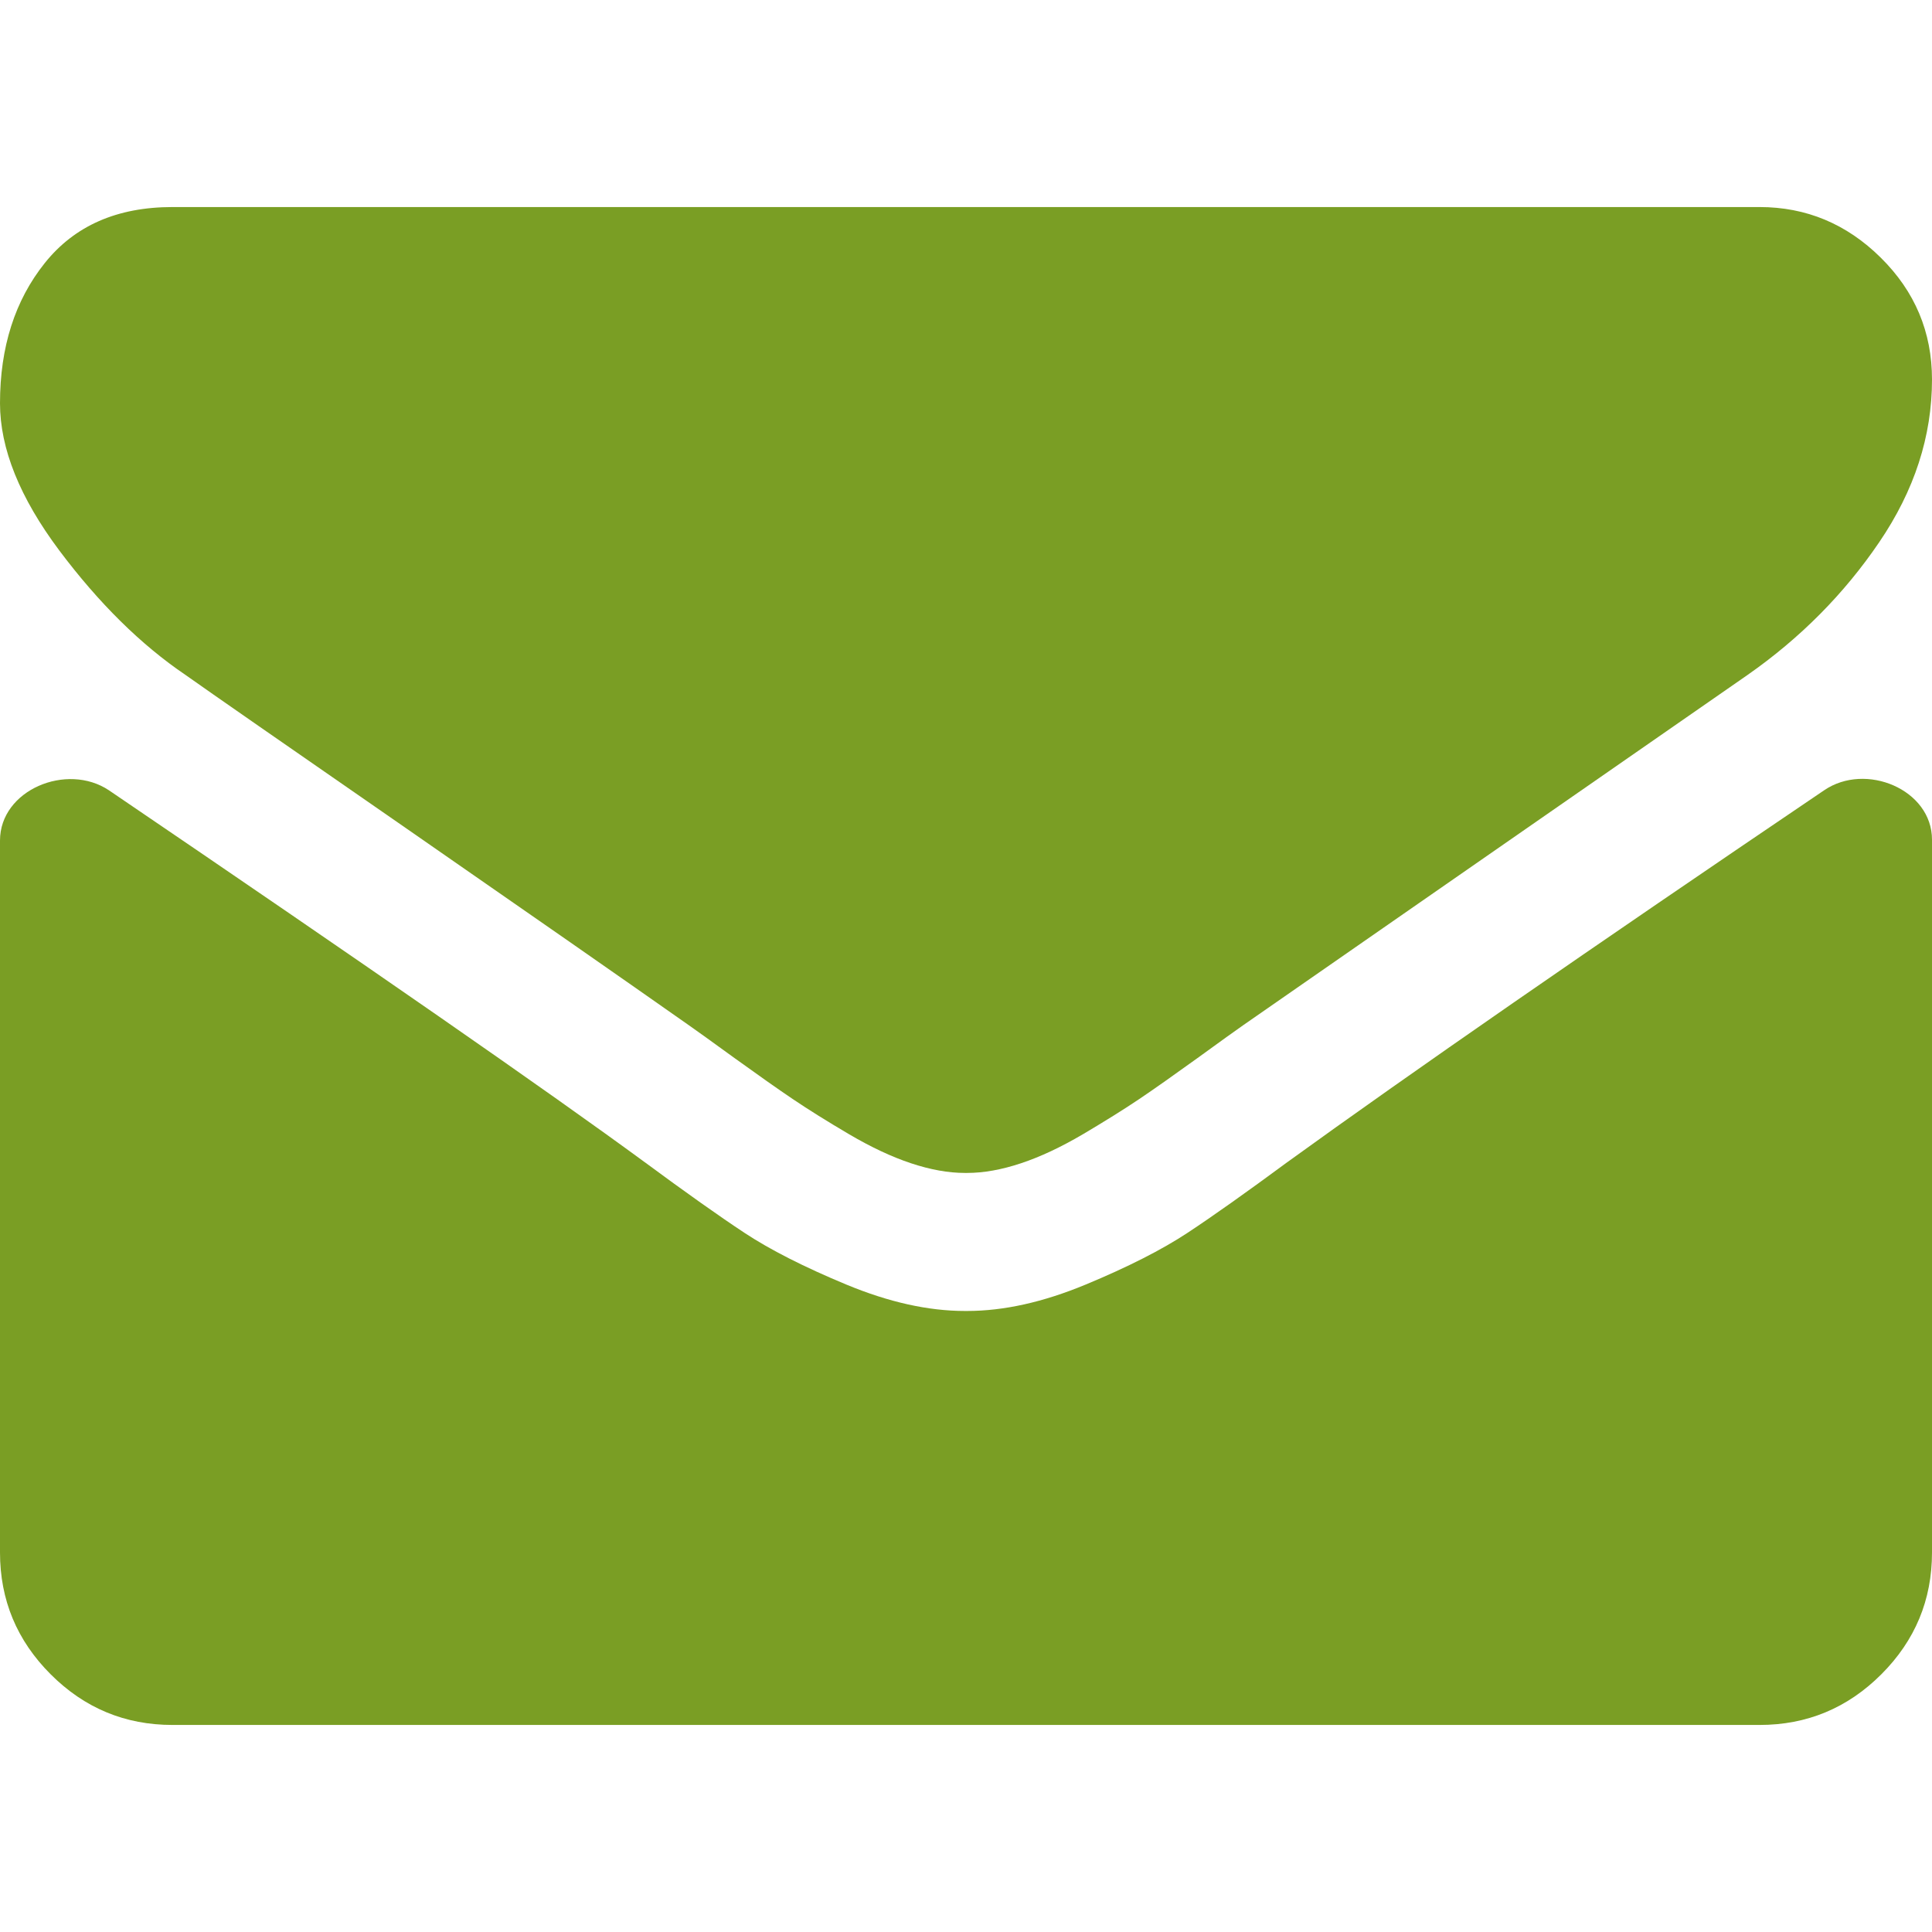 <svg width="18" height="18" viewBox="0 0 18 18" fill="none" xmlns="http://www.w3.org/2000/svg">
<g clip-path="url(#clip0)">
<path d="M1.728 6.288C1.955 6.449 2.642 6.926 3.787 7.719C4.932 8.513 5.809 9.124 6.418 9.552C6.485 9.599 6.628 9.701 6.845 9.859C7.063 10.016 7.244 10.144 7.388 10.241C7.532 10.338 7.706 10.447 7.91 10.567C8.114 10.687 8.307 10.778 8.488 10.838C8.669 10.898 8.836 10.928 8.99 10.928H9H9.01C9.164 10.928 9.332 10.898 9.512 10.838C9.693 10.778 9.886 10.687 10.09 10.567C10.294 10.446 10.468 10.338 10.612 10.241C10.756 10.144 10.937 10.016 11.155 9.859C11.372 9.701 11.515 9.599 11.582 9.552C12.197 9.124 13.765 8.036 16.282 6.288C16.771 5.946 17.18 5.535 17.508 5.052C17.836 4.57 18 4.065 18 3.536C18 3.094 17.841 2.715 17.523 2.401C17.205 2.086 16.828 1.929 16.393 1.929H1.607C1.091 1.929 0.695 2.103 0.417 2.451C0.139 2.799 0 3.234 0 3.757C0 4.179 0.184 4.636 0.552 5.128C0.921 5.62 1.313 6.007 1.728 6.288Z" fill="#7A9E24"/>
<path d="M16.995 7.363C14.799 8.849 13.132 10.004 11.993 10.828C11.612 11.109 11.302 11.329 11.064 11.486C10.826 11.643 10.51 11.804 10.115 11.968C9.72 12.132 9.352 12.214 9.01 12.214H9H8.99C8.648 12.214 8.28 12.132 7.885 11.968C7.49 11.804 7.174 11.643 6.936 11.486C6.698 11.329 6.388 11.109 6.007 10.828C5.103 10.165 3.439 9.01 1.015 7.363C0.622 7.101 0 7.36 0 7.831V14.464C0 14.906 0.157 15.284 0.472 15.599C0.787 15.914 1.165 16.071 1.607 16.071H16.393C16.835 16.071 17.213 15.914 17.528 15.599C17.843 15.284 18 14.906 18 14.464V7.823C18 7.355 17.382 7.098 16.995 7.363Z" fill="#7A9E24"/>
</g>
<defs>
<clipPath id="clip0">
<rect width="18" height="18" fill="white"/>
</clipPath>
</defs>
</svg>
